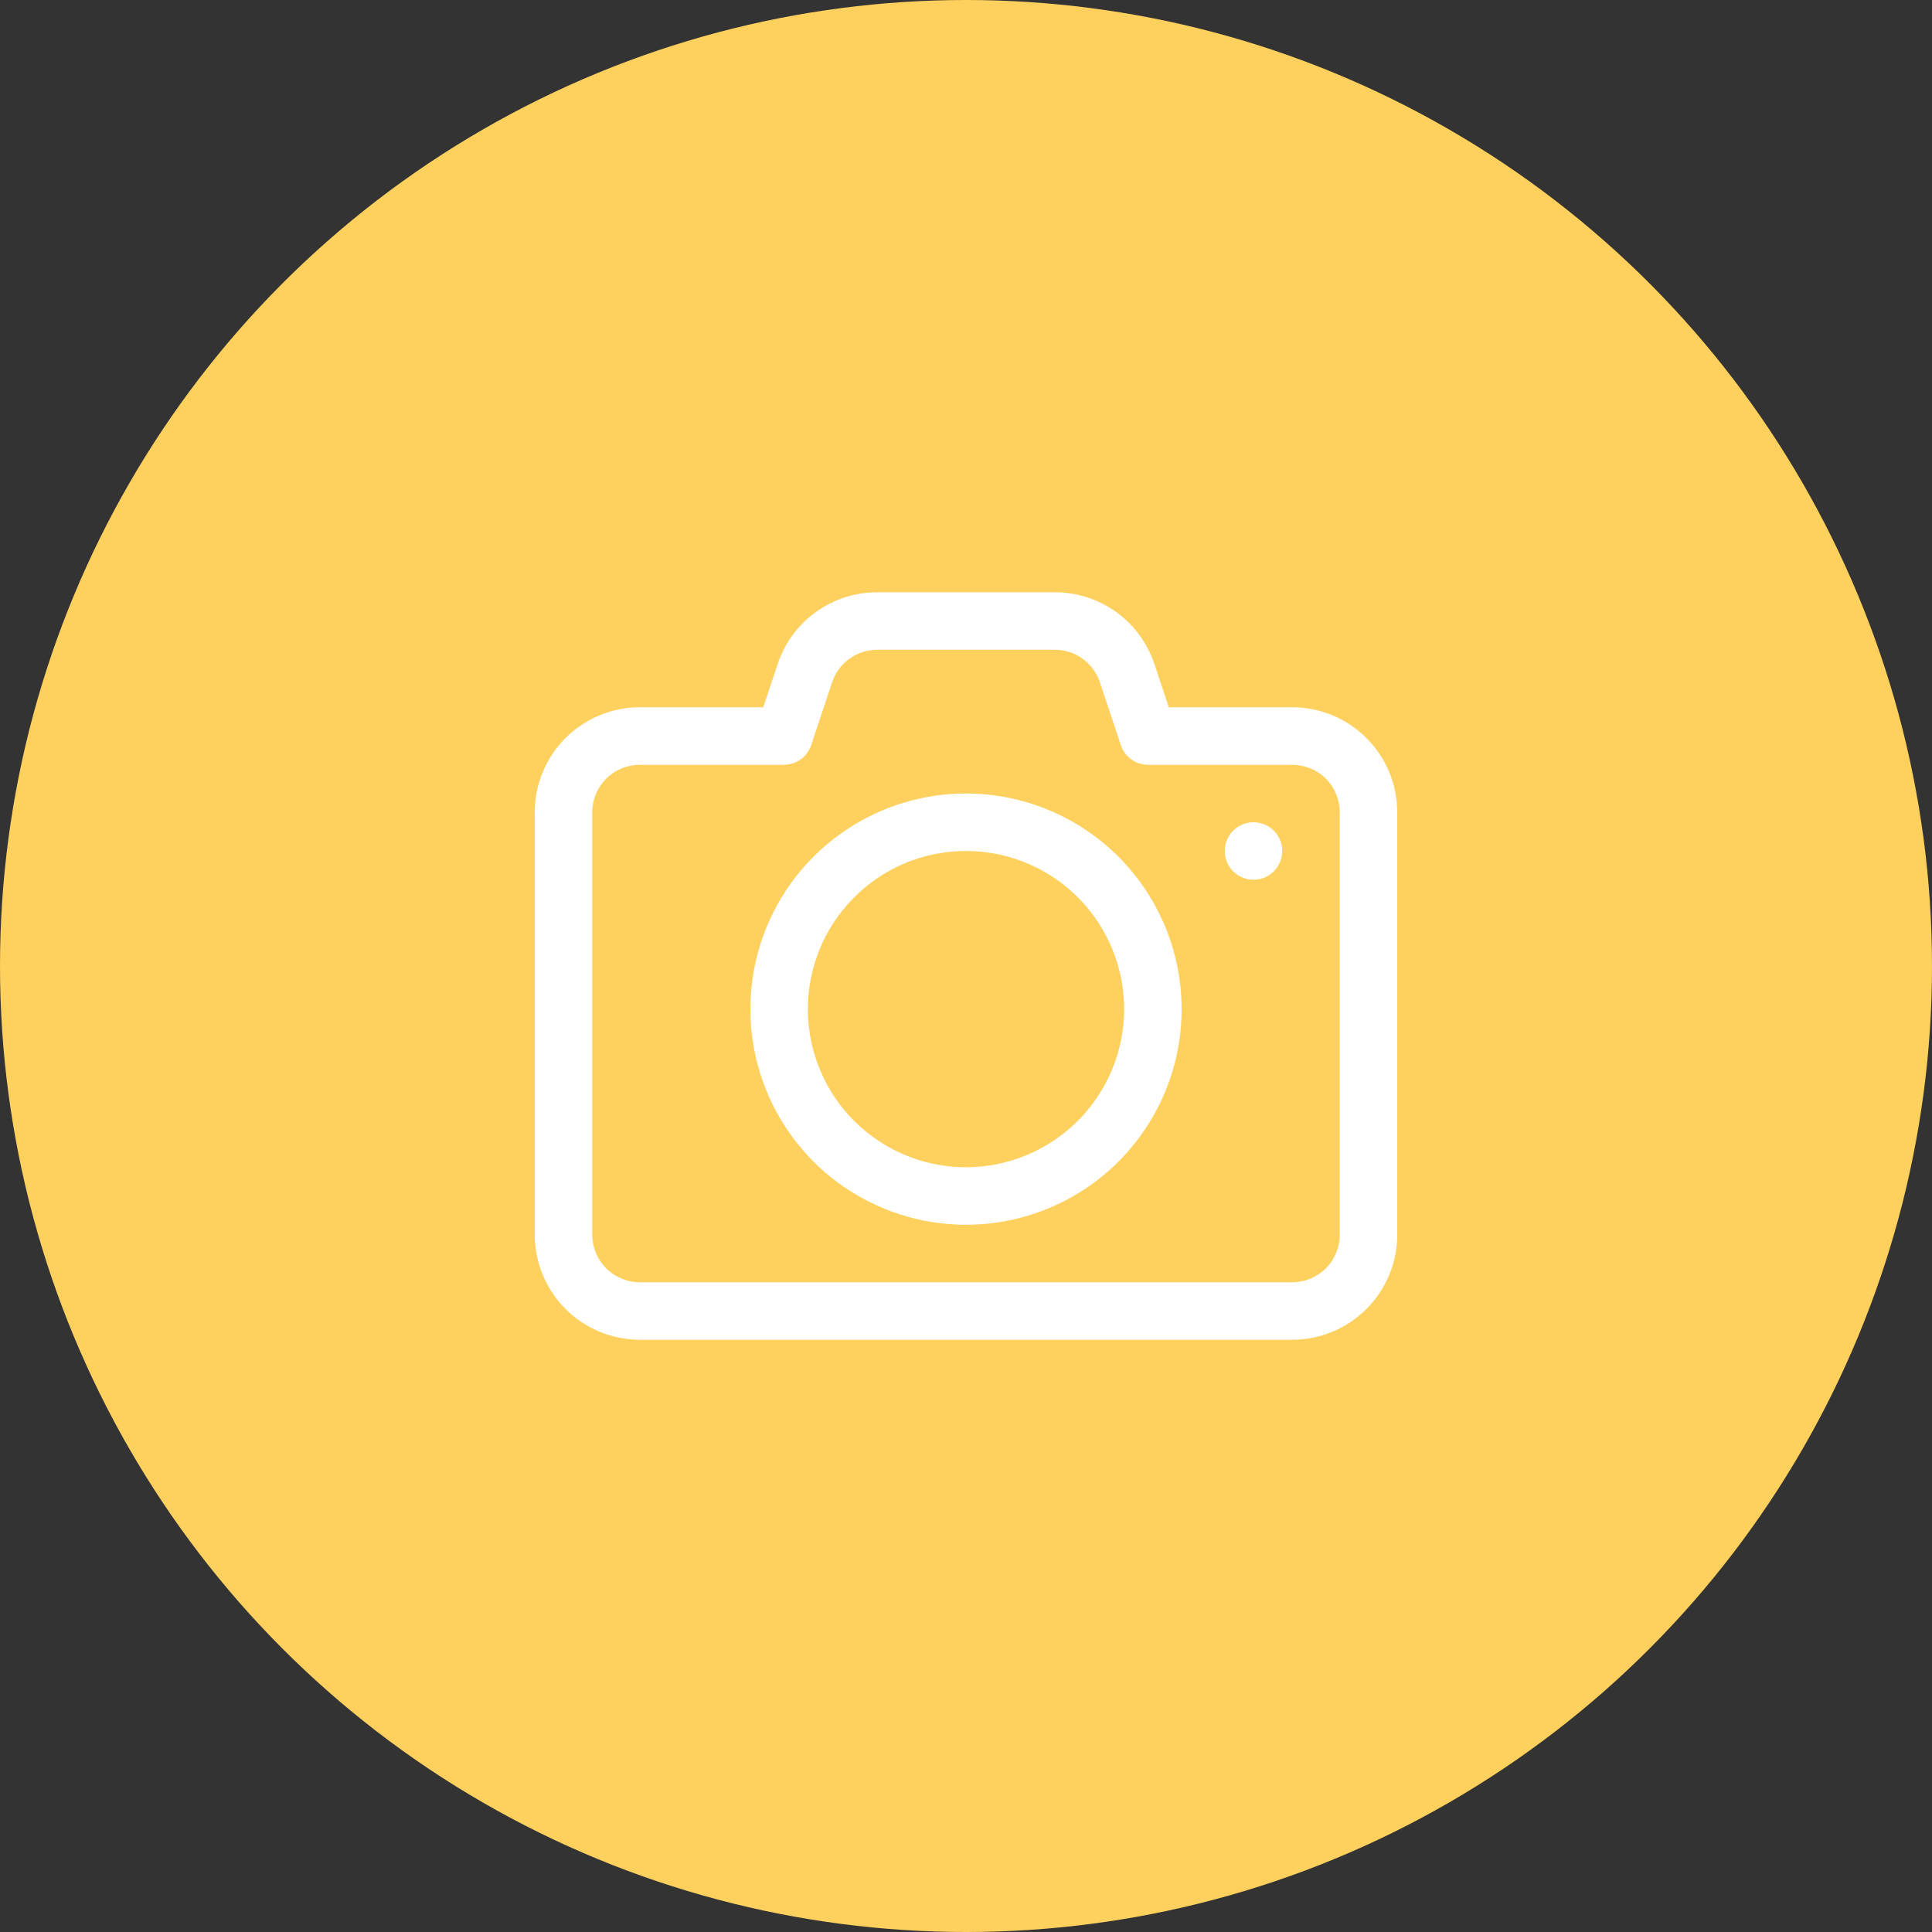 <svg width="28" height="28" viewBox="0 0 28 28" fill="none" xmlns="http://www.w3.org/2000/svg">
<rect x="0" y="0" width="28" height="28" fill="#333333" stroke="none"/>
<circle cx="14" cy="14" r="14" fill="#FED15E"/>
<g clip-path="url(#clip0_5196_19456)">
<path d="M18.728 10.25H16.939L16.731 9.625C16.63 9.322 16.437 9.058 16.178 8.871C15.918 8.684 15.607 8.583 15.287 8.584H12.713C12.393 8.583 12.082 8.684 11.823 8.871C11.564 9.058 11.37 9.322 11.27 9.625L11.061 10.25H9.272C8.868 10.251 8.481 10.411 8.196 10.696C7.911 10.982 7.75 11.368 7.75 11.772V17.897C7.751 18.3 7.912 18.686 8.197 18.971C8.482 19.256 8.869 19.416 9.272 19.417H18.73C19.133 19.416 19.52 19.255 19.804 18.97C20.089 18.685 20.25 18.298 20.25 17.895V11.77C20.249 11.367 20.088 10.981 19.803 10.696C19.518 10.411 19.131 10.251 18.728 10.25ZM19.417 17.895C19.416 18.078 19.344 18.253 19.215 18.382C19.086 18.511 18.911 18.583 18.728 18.584H9.272C9.089 18.583 8.914 18.511 8.785 18.382C8.656 18.253 8.584 18.078 8.583 17.895V11.77C8.584 11.588 8.657 11.413 8.786 11.285C8.915 11.156 9.089 11.084 9.272 11.084H11.361C11.449 11.083 11.534 11.056 11.605 11.005C11.676 10.954 11.729 10.881 11.756 10.799L12.06 9.887C12.106 9.75 12.193 9.631 12.31 9.547C12.428 9.462 12.569 9.417 12.713 9.417H15.287C15.432 9.417 15.572 9.462 15.69 9.547C15.807 9.631 15.895 9.75 15.94 9.888L16.244 10.799C16.271 10.881 16.324 10.954 16.395 11.005C16.466 11.056 16.551 11.083 16.639 11.084H18.728C18.911 11.084 19.086 11.156 19.215 11.285C19.344 11.414 19.416 11.589 19.417 11.772V17.895Z" fill="white"/>
<path d="M14 11.5C13.382 11.5 12.778 11.683 12.264 12.027C11.75 12.37 11.349 12.858 11.113 13.429C10.876 14 10.815 14.629 10.935 15.235C11.056 15.841 11.353 16.398 11.79 16.835C12.227 17.272 12.784 17.569 13.39 17.69C13.996 17.811 14.625 17.749 15.196 17.512C15.767 17.276 16.255 16.875 16.598 16.361C16.942 15.847 17.125 15.243 17.125 14.625C17.124 13.796 16.795 13.002 16.209 12.416C15.623 11.83 14.829 11.501 14 11.5ZM14 16.917C13.547 16.917 13.104 16.782 12.727 16.53C12.35 16.279 12.056 15.921 11.883 15.502C11.709 15.083 11.664 14.623 11.752 14.178C11.841 13.733 12.059 13.325 12.38 13.005C12.7 12.684 13.108 12.466 13.553 12.377C13.998 12.289 14.458 12.334 14.877 12.508C15.296 12.681 15.654 12.975 15.905 13.352C16.157 13.729 16.292 14.172 16.292 14.625C16.291 15.233 16.049 15.815 15.62 16.245C15.19 16.674 14.608 16.916 14 16.917Z" fill="white"/>
<path d="M18.167 12.75C18.397 12.75 18.583 12.563 18.583 12.333C18.583 12.103 18.397 11.917 18.167 11.917C17.936 11.917 17.75 12.103 17.75 12.333C17.75 12.563 17.936 12.75 18.167 12.75Z" fill="white"/>
</g>
<defs>
<clipPath id="clip0_5196_19456">
<rect width="13.333" height="13.333" fill="white" transform="translate(7.332 7.333)"/>
</clipPath>
</defs>
</svg>
